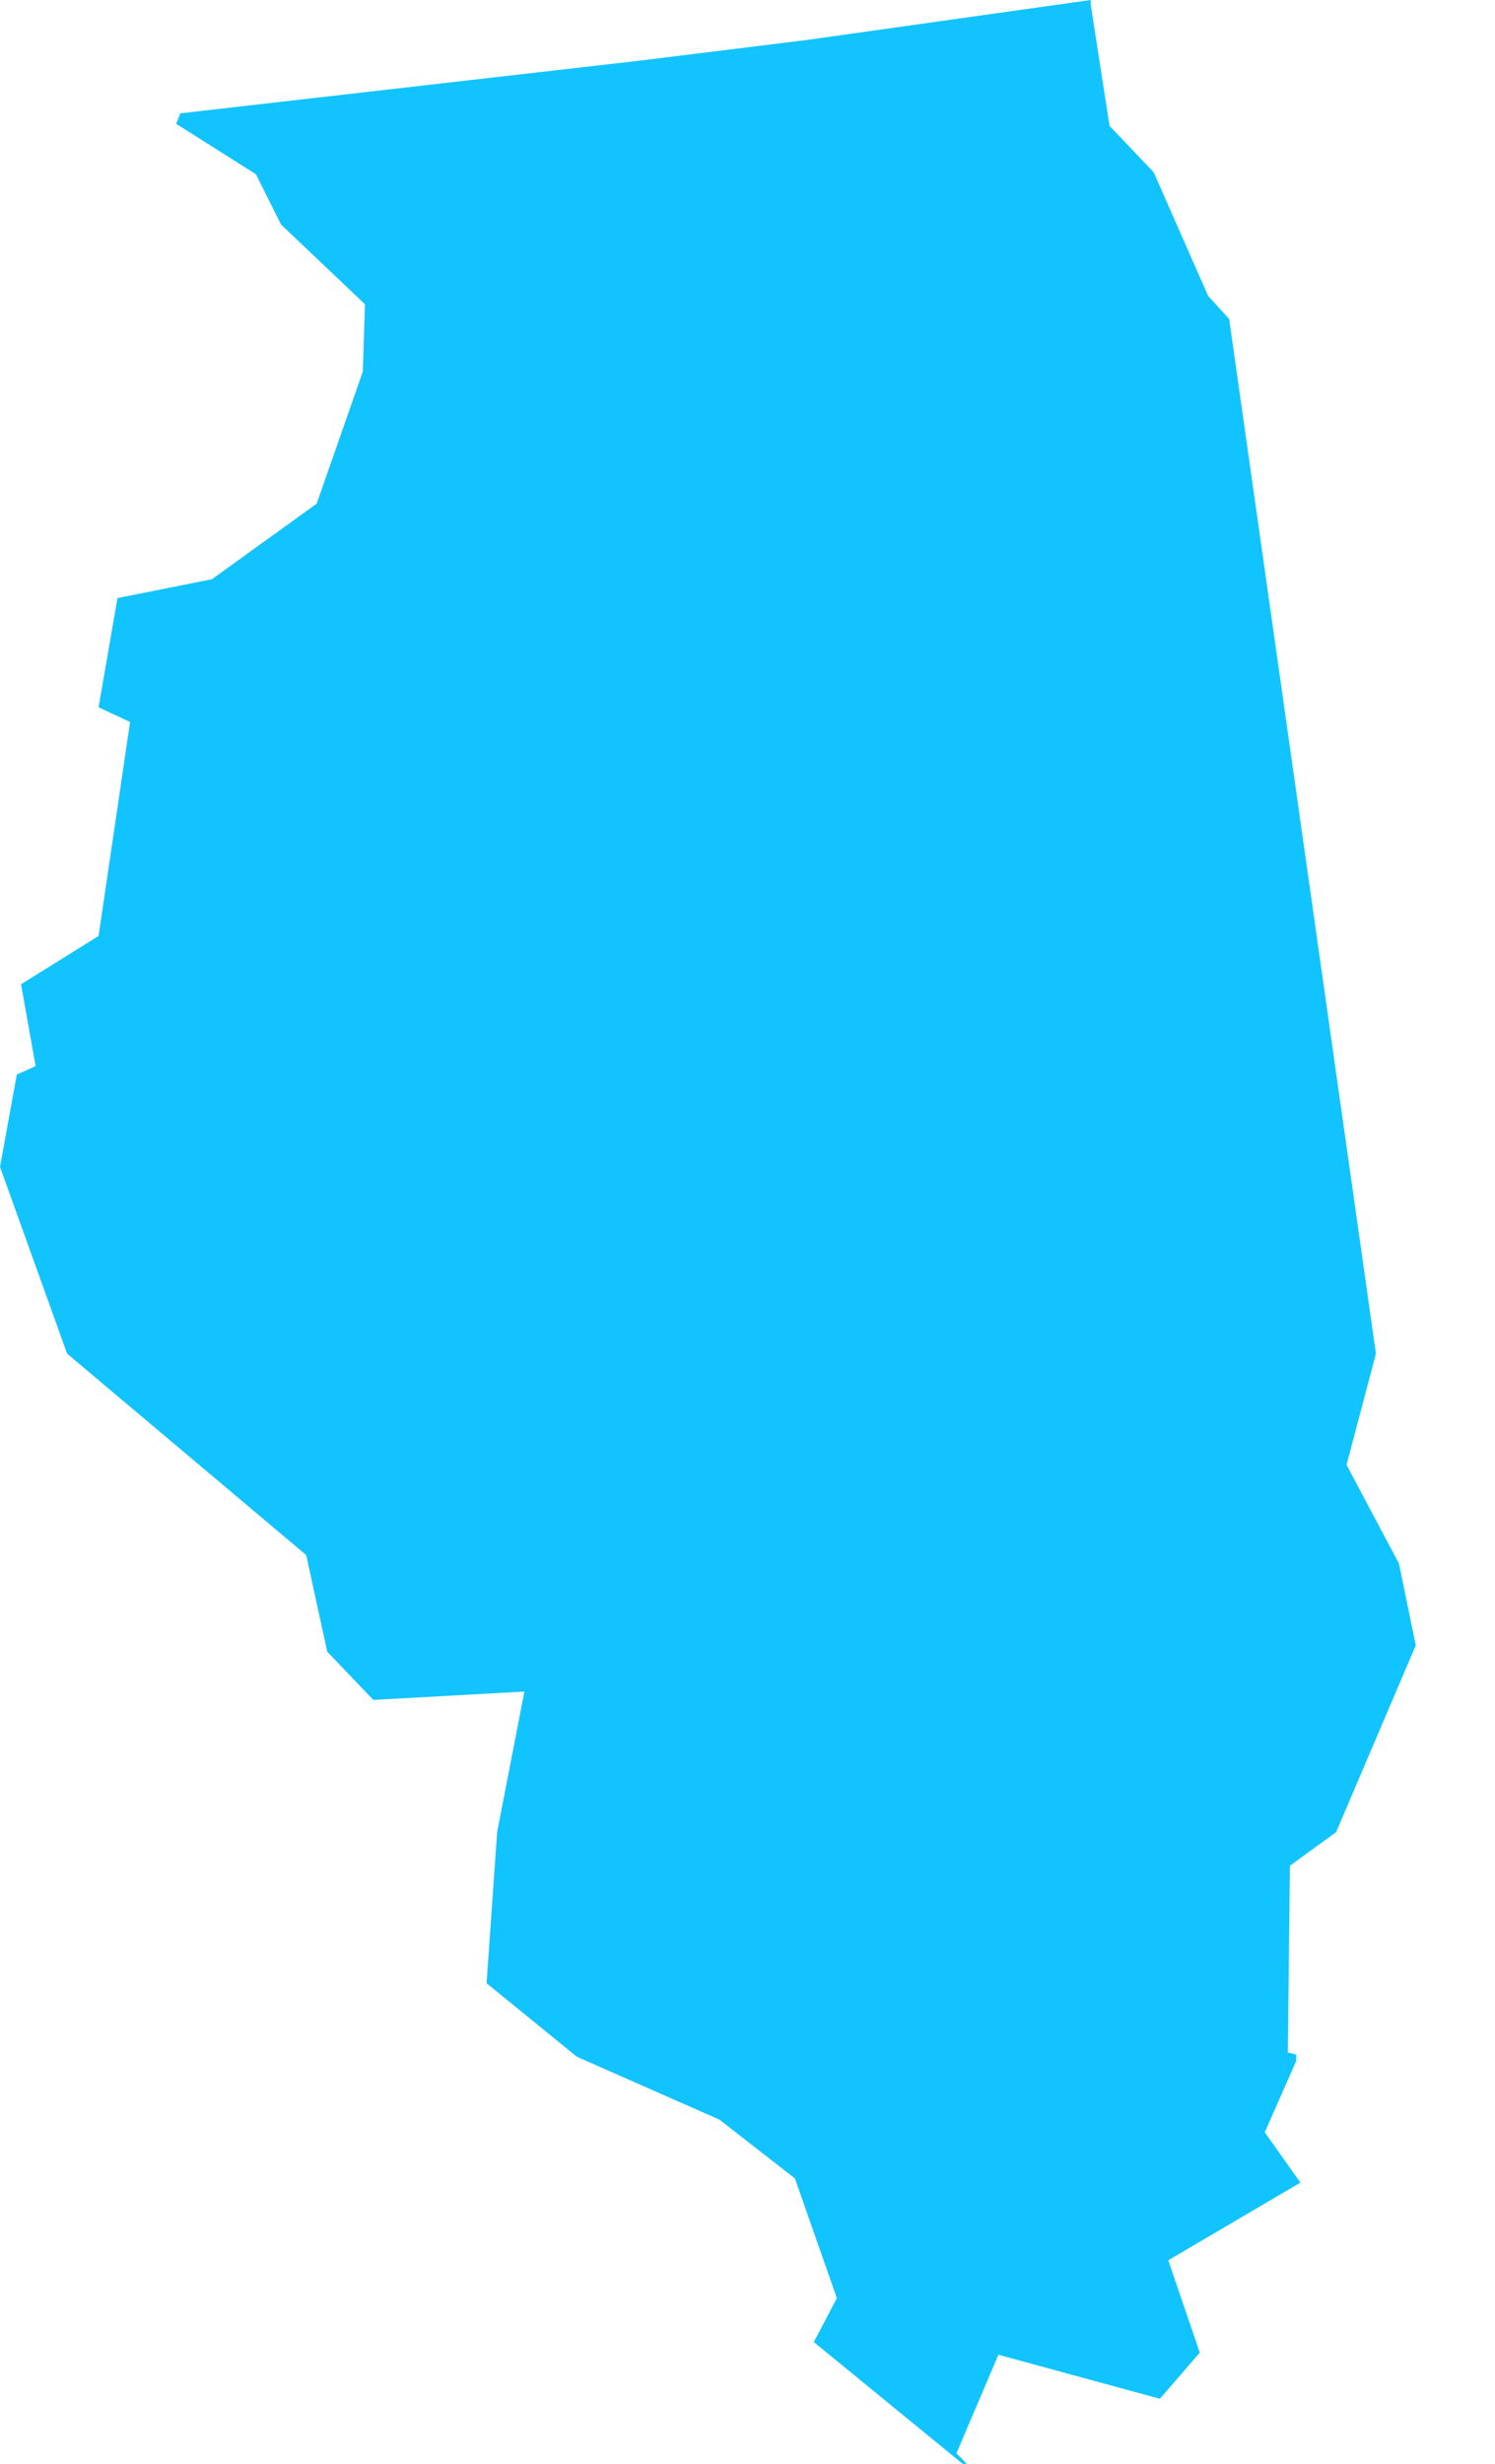 <?xml version="1.0" encoding="UTF-8"?>
<svg width="17px" height="28px" viewBox="0 0 17 28" version="1.1" xmlns="http://www.w3.org/2000/svg" xmlns:xlink="http://www.w3.org/1999/xlink">
    <!-- Generator: Sketch 48.1 (47250) - http://www.bohemiancoding.com/sketch -->
    <title>IL</title>
    <desc>Created with Sketch.</desc>
    <defs></defs>
    <g id="Registration2.1" stroke="none" stroke-width="1" fill="none" fill-rule="evenodd" transform="translate(-22, -827)">
        <g id="Group" transform="translate(17, 203)" fill="#11C4FF">
            <polygon fill="#11C4FF" id="IL" points="7.051 625.288 7.003 625.407 7.91 625.98 8.196 626.552 9.15 627.458 9.126 628.222 8.601 629.724 7.409 630.583 6.336 630.797 6.121 632.038 6.479 632.205 6.121 634.637 5.239 635.186 5.405 636.116 5.191 636.212 5.191 636.212 5 637.261 5.763 639.384 8.482 641.673 8.721 642.771 9.245 643.319 10.963 643.224 10.653 644.822 10.533 646.539 11.559 647.374 13.181 648.089 14.039 648.757 14.516 650.117 14.254 650.617 15.947 652.001 16.019 652.025 15.876 651.881 16.353 650.761 18.189 651.261 18.643 650.737 18.285 649.687 19.787 648.805 19.382 648.232 19.74 647.421 19.74 647.35 19.644 647.326 19.668 645.203 20.193 644.822 21.099 642.699 20.908 641.769 20.312 640.648 20.646 639.384 18.977 627.625 18.738 627.363 18.118 625.956 17.617 625.431 17.402 624.048 17.402 624 14.183 624.453 12.251 624.692 7.051 625.288 7.051 625.288"></polygon>
        </g>
    </g>
</svg>